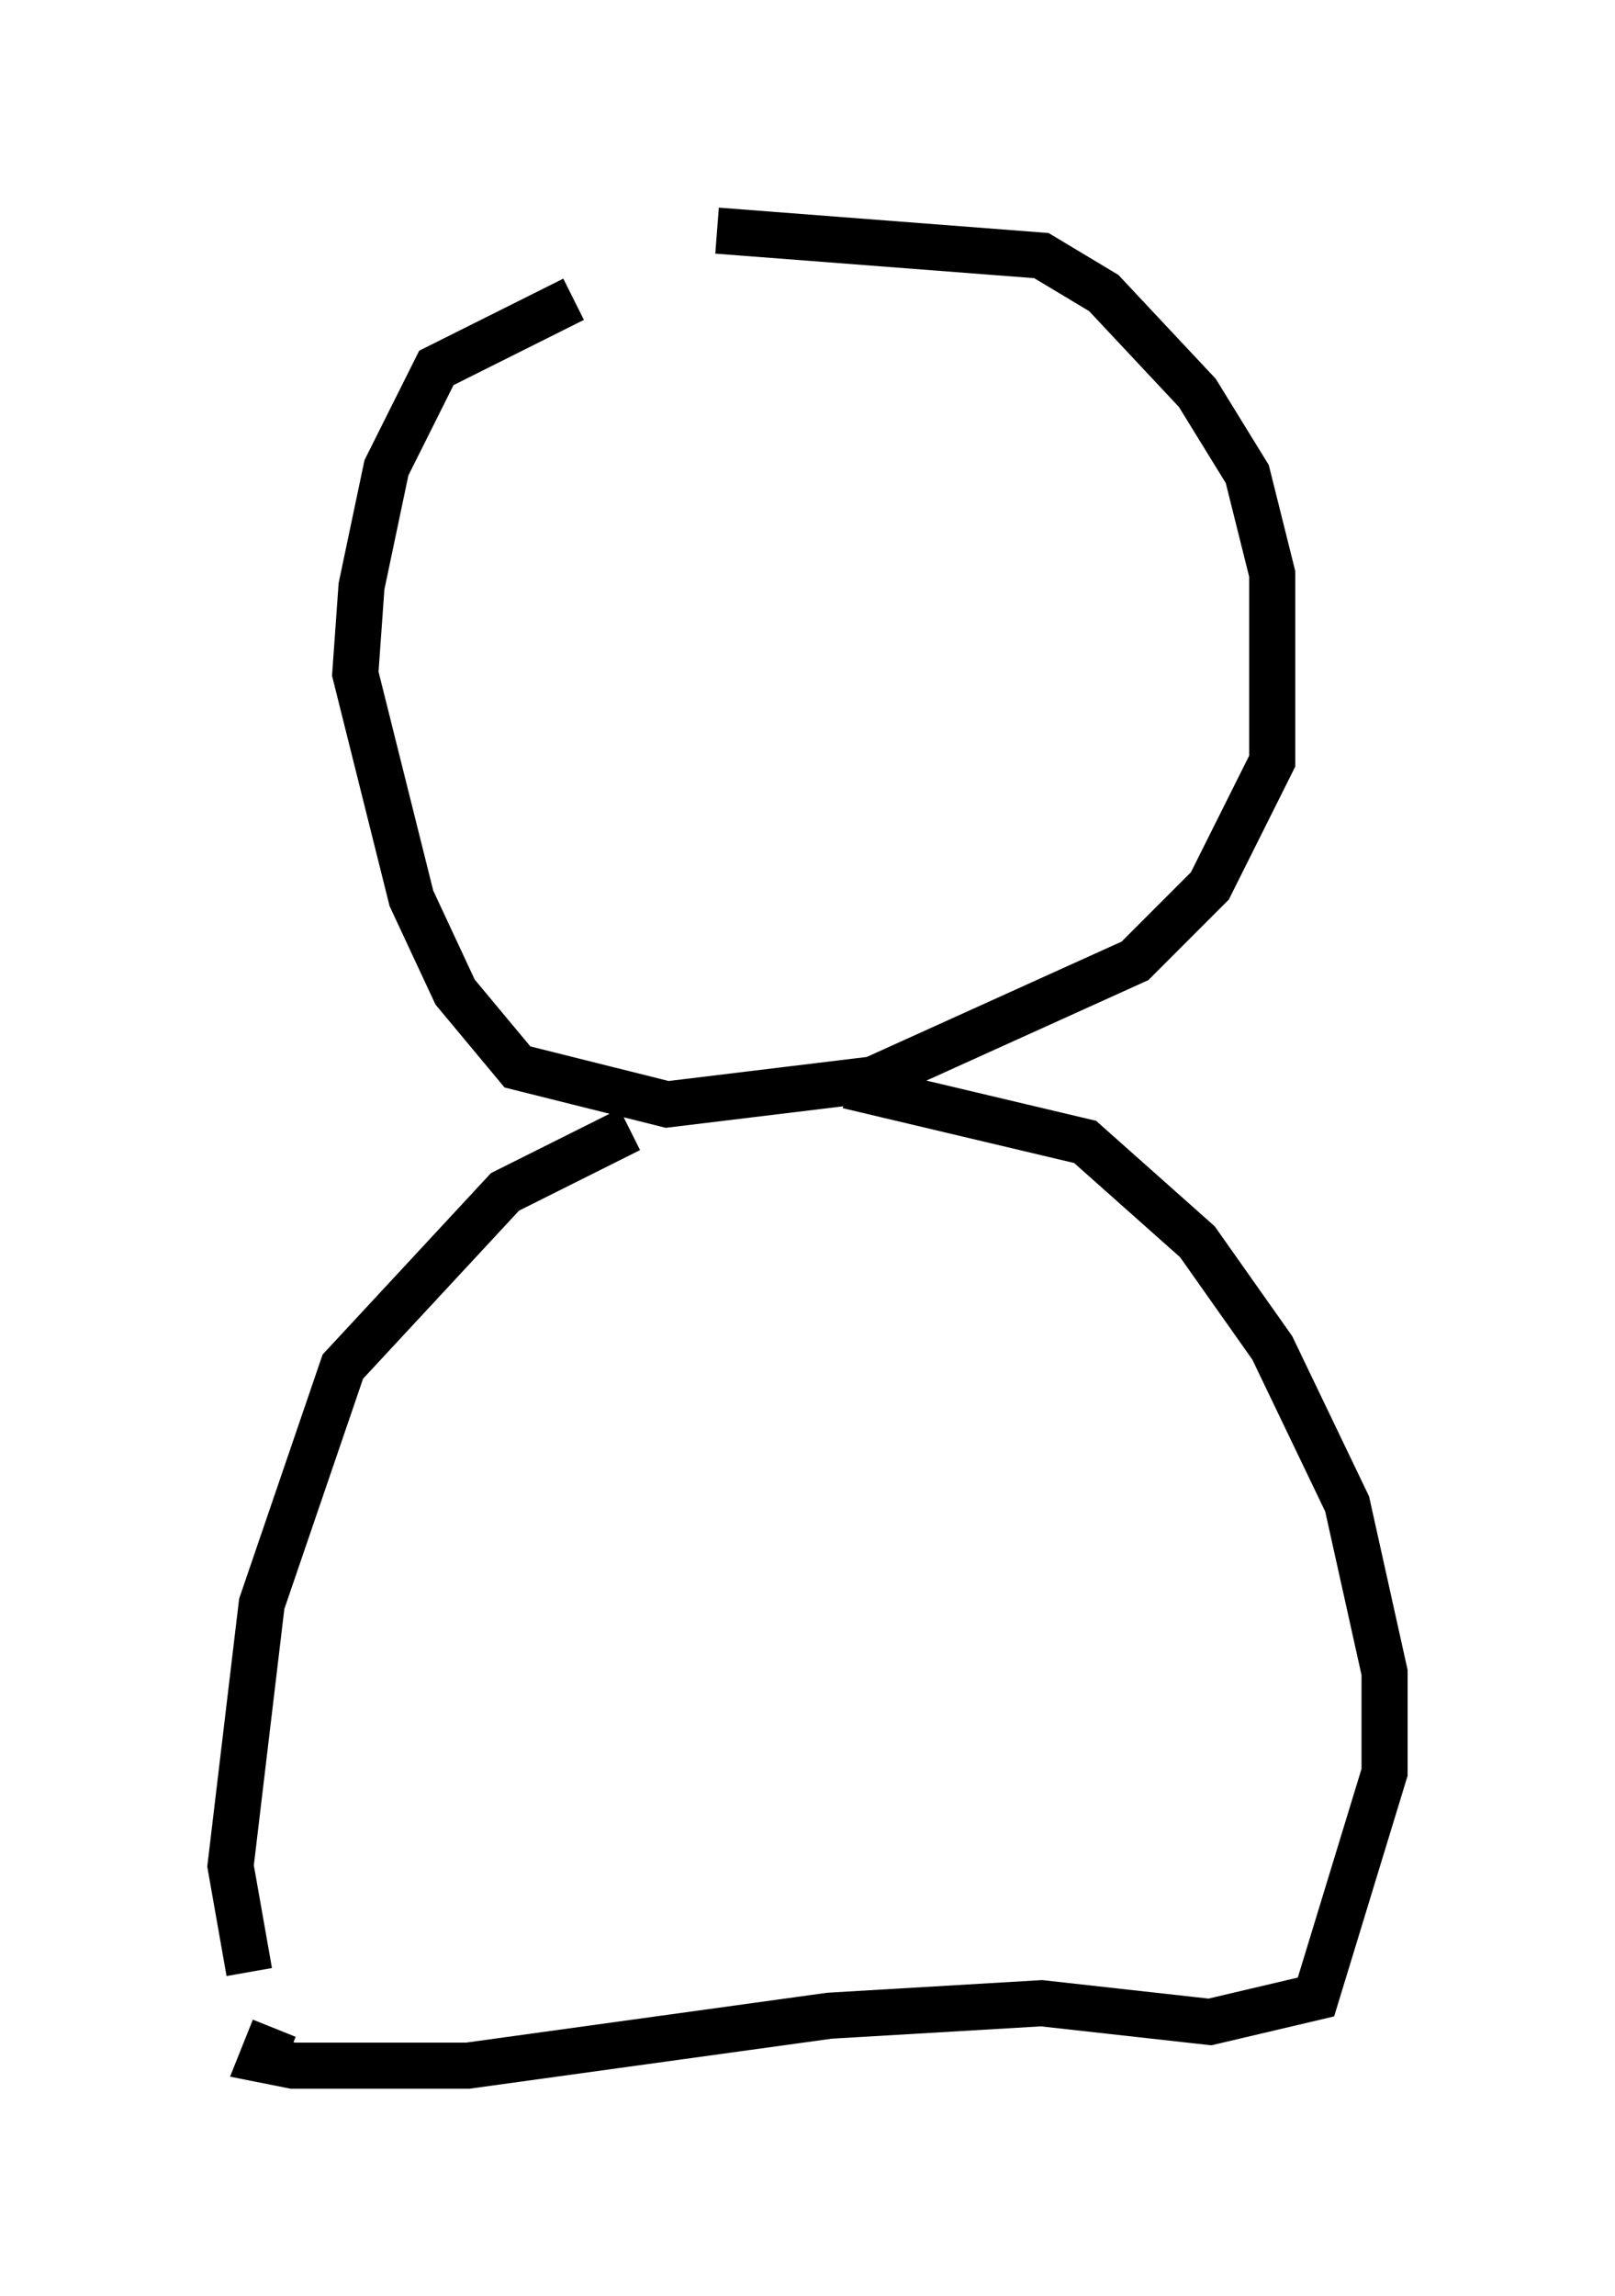<?xml version="1.0" encoding="utf-8" ?>
<svg baseProfile="full" height="49.783" version="1.1" width="35.034" xmlns="http://www.w3.org/2000/svg" xmlns:ev="http://www.w3.org/2001/xml-events" xmlns:xlink="http://www.w3.org/1999/xlink"><defs /><rect fill="white" height="49.783" width="35.034" x="0" y="0" /><path d="M14.202, 6.488 m-1.759, 0.0 l-2.977, 1.488 -1.083, 2.165 l-0.541, 2.571 -0.135, 1.894 l1.218, 4.871 0.947, 2.03 l1.353, 1.624 3.248, 0.812 l4.465, -0.541 5.683, -2.571 l1.624, -1.624 1.353, -2.706 l0.0, -4.059 -0.541, -2.165 l-1.083, -1.759 -2.03, -2.165 l-1.353, -0.812 -7.036, -0.541 m-1.894, 19.486 l-2.706, 1.353 -3.518, 3.789 l-1.759, 5.142 -0.677, 5.683 l0.406, 2.3 m12.99, -19.215 l5.142, 1.218 2.436, 2.165 l1.624, 2.3 1.624, 3.383 l0.812, 3.654 0.0, 2.165 l-1.488, 4.871 -2.3, 0.541 l-3.654, -0.406 -4.601, 0.271 l-7.848, 1.083 -3.789, 0.0 l-0.677, -0.135 0.271, -0.677 " fill="none" stroke="black" stroke-width="1" /></svg>